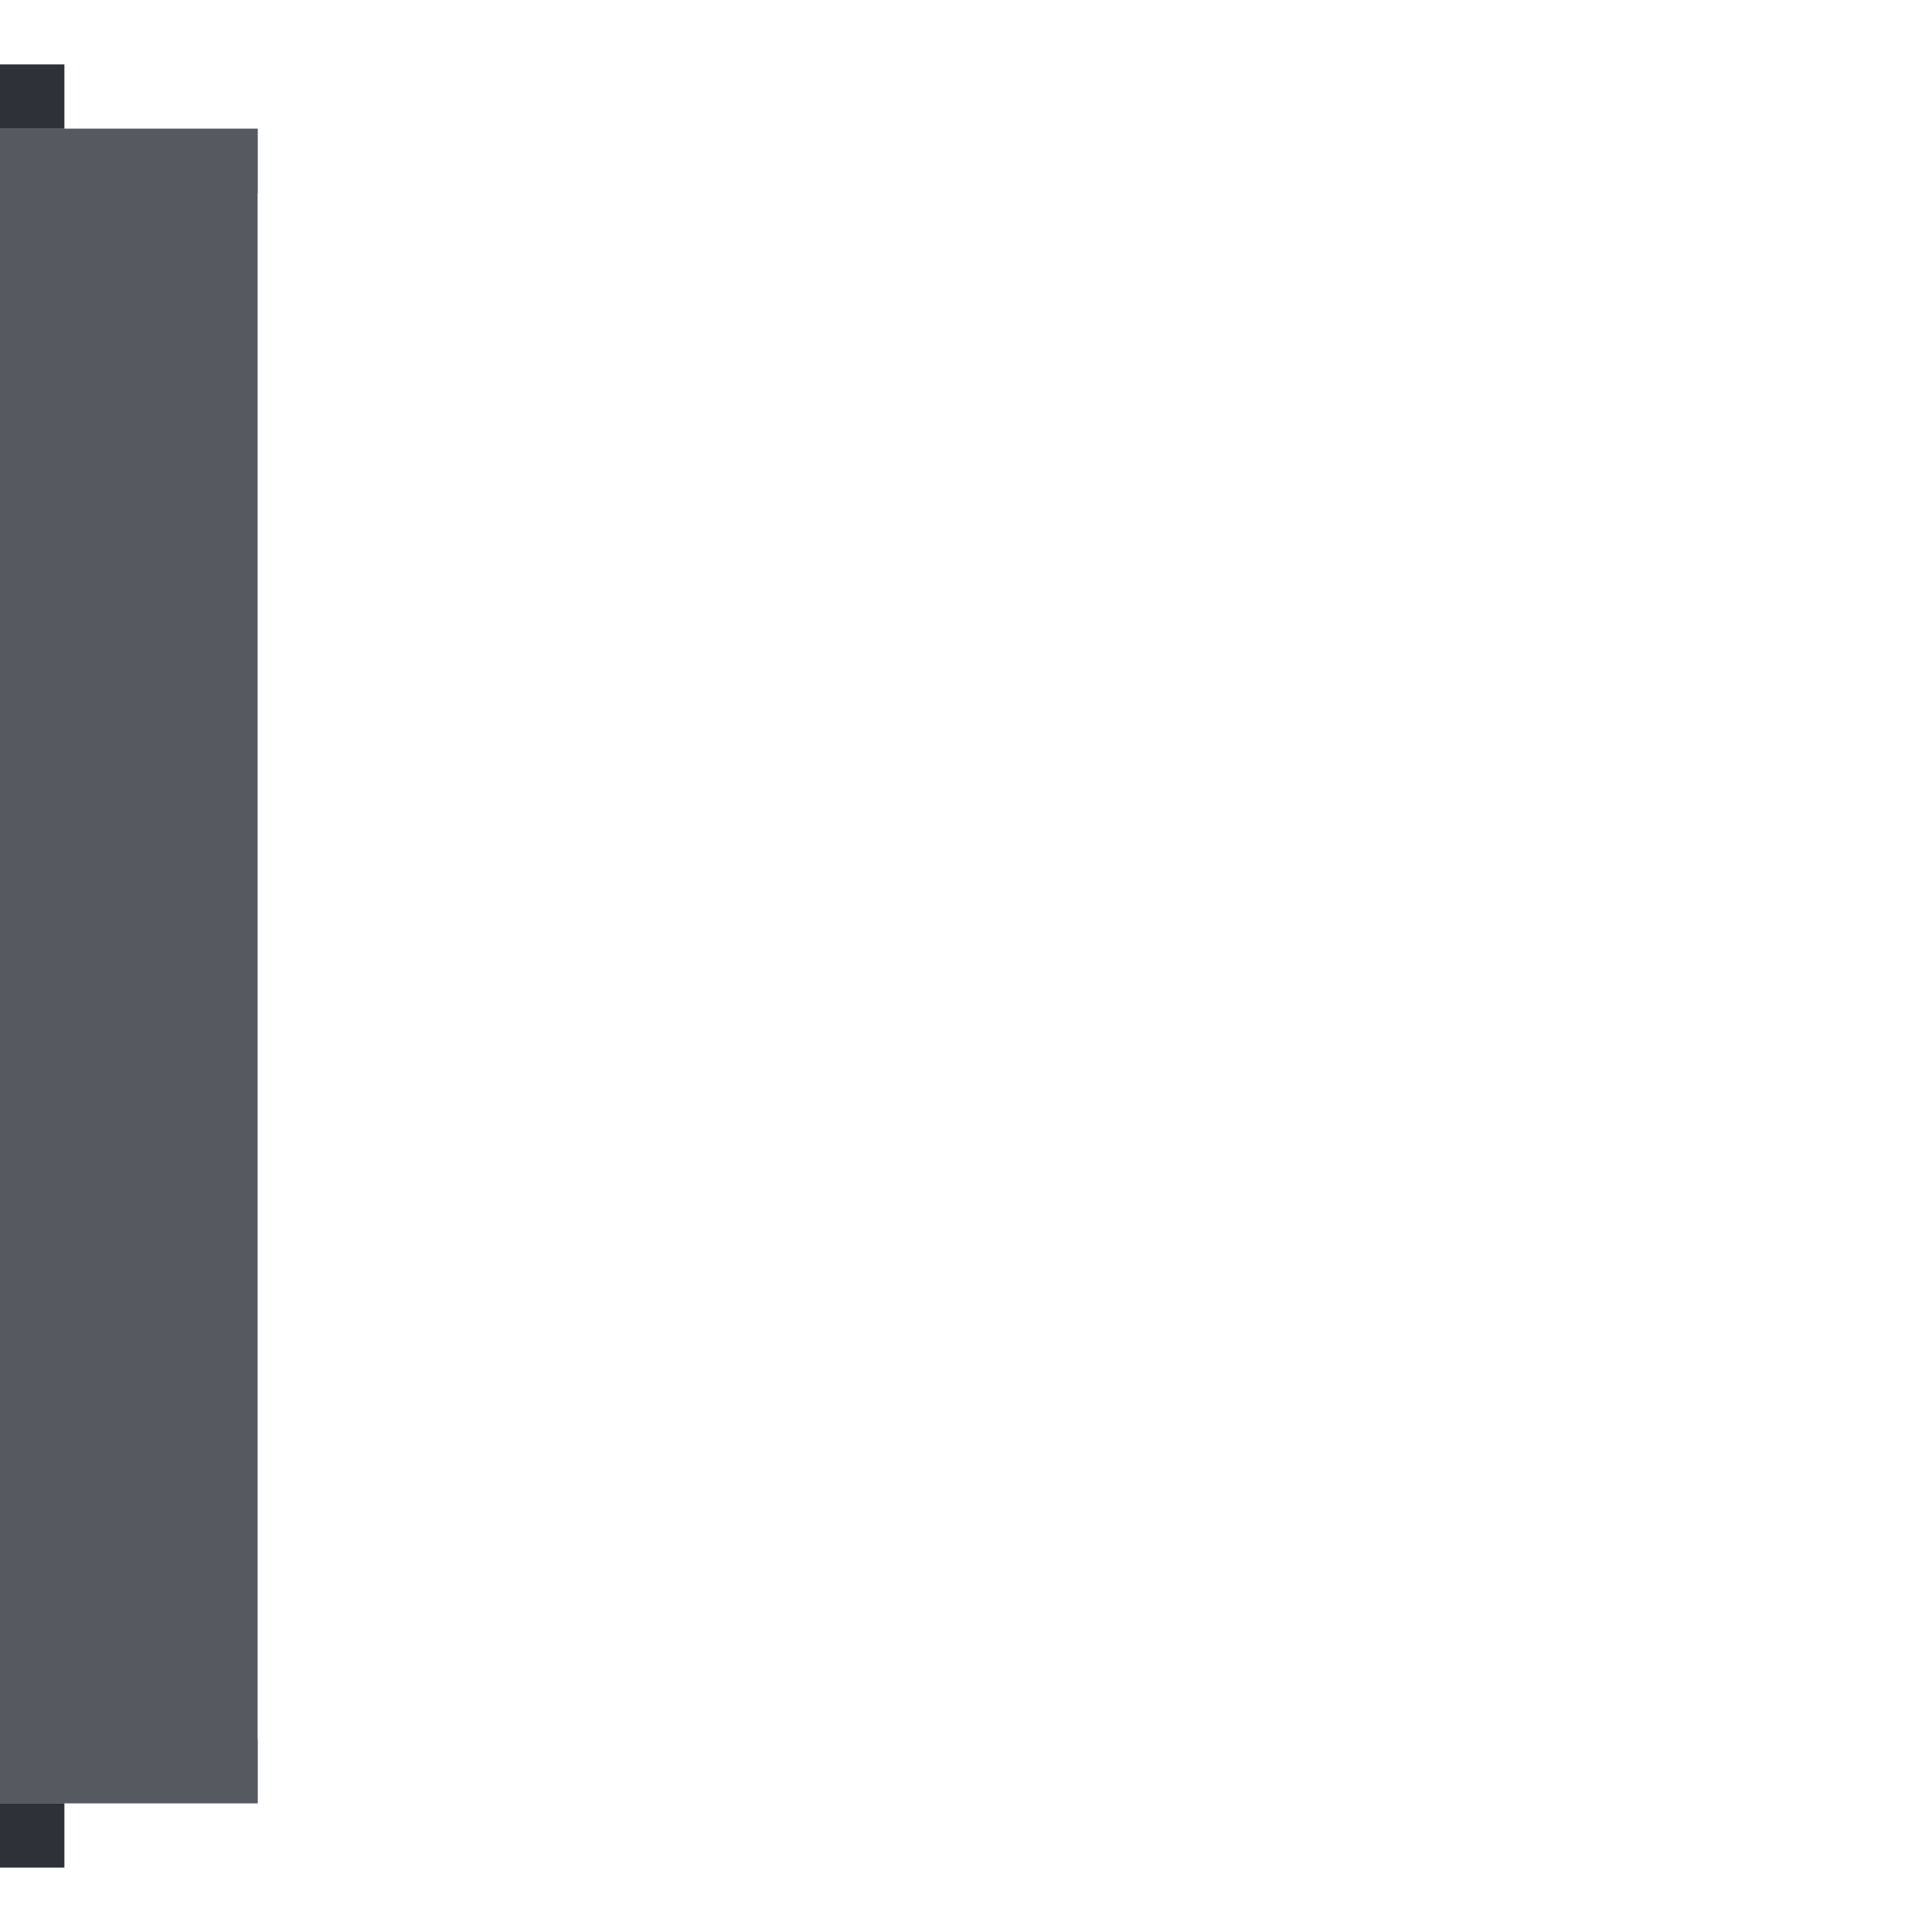<?xml version="1.0" encoding="UTF-8" standalone="no"?>
<!-- Created with Inkscape (http://www.inkscape.org/) -->

<svg
   xmlns:dc="http://purl.org/dc/elements/1.1/"
   xmlns:cc="http://creativecommons.org/ns#"
   xmlns:rdf="http://www.w3.org/1999/02/22-rdf-syntax-ns#"
   xmlns:svg="http://www.w3.org/2000/svg"
   xmlns="http://www.w3.org/2000/svg"
   xmlns:sodipodi="http://sodipodi.sourceforge.net/DTD/sodipodi-0.dtd"
   xmlns:inkscape="http://www.inkscape.org/namespaces/inkscape"
   width="30"
   height="30"
   id="svg2"
   version="1.1"
   inkscape:version="0.48.4 r9939"
   sodipodi:docname="gap-left.svg">
  <defs
     id="defs4">
    <linearGradient
       id="linearGradient3788">
      <stop
         style="stop-color:#000000;stop-opacity:0;"
         offset="0"
         id="stop3790" />
      <stop
         style="stop-color:#000000;stop-opacity:0.13;"
         offset="1"
         id="stop3792" />
    </linearGradient>
  </defs>
  <sodipodi:namedview
     id="base"
     pagecolor="#d6d6d6"
     bordercolor="#666666"
     borderopacity="1.0"
     inkscape:pageopacity="1"
     inkscape:pageshadow="2"
     inkscape:zoom="15.839192"
     inkscape:cx="8.3449086"
     inkscape:cy="16.01933"
     inkscape:document-units="px"
     inkscape:current-layer="layer1"
     showgrid="true"
     inkscape:snap-bbox="true"
     inkscape:window-width="569"
     inkscape:window-height="764"
     inkscape:window-x="1095"
     inkscape:window-y="42"
     inkscape:window-maximized="0">
    <inkscape:grid
       type="xygrid"
       id="grid3753"
       empspacing="5"
       visible="true"
       enabled="true"
       snapvisiblegridlinesonly="true" />
  </sodipodi:namedview>
  <g
     inkscape:label="Layer 1"
     inkscape:groupmode="layer"
     id="layer1"
     transform="translate(0,-1022.362)">
    <rect
       style="fill:#565a60;fill-opacity:1;stroke:none"
       id="rect3755"
       width="26"
       height="4"
       x="1024.362"
       y="0"
       transform="matrix(0,1,1,0,0,0)" />
    <rect
       y="1050.362"
       x="-1"
       height="1"
       width="1"
       id="rect3815"
       style="fill:#2e3137;fill-opacity:1;stroke:none"
       transform="scale(-1,1)" />
    <rect
       style="fill:#2e3137;fill-opacity:1;stroke:none"
       id="rect3756"
       width="1"
       height="1"
       x="-1"
       y="1023.362"
       transform="scale(-1,1)" />
    <rect
       style="fill:#565a60;fill-opacity:1;stroke:none"
       id="rect3759"
       width="1"
       height="4"
       x="1024.362"
       y="0"
       transform="matrix(0,1,1,0,0,0)" />
    <rect
       y="0"
       x="1049.362"
       height="4"
       width="1"
       id="rect3761"
       style="fill:#565a60;fill-opacity:1;stroke:none"
       transform="matrix(0,1,1,0,0,0)" />
  </g>
</svg>
